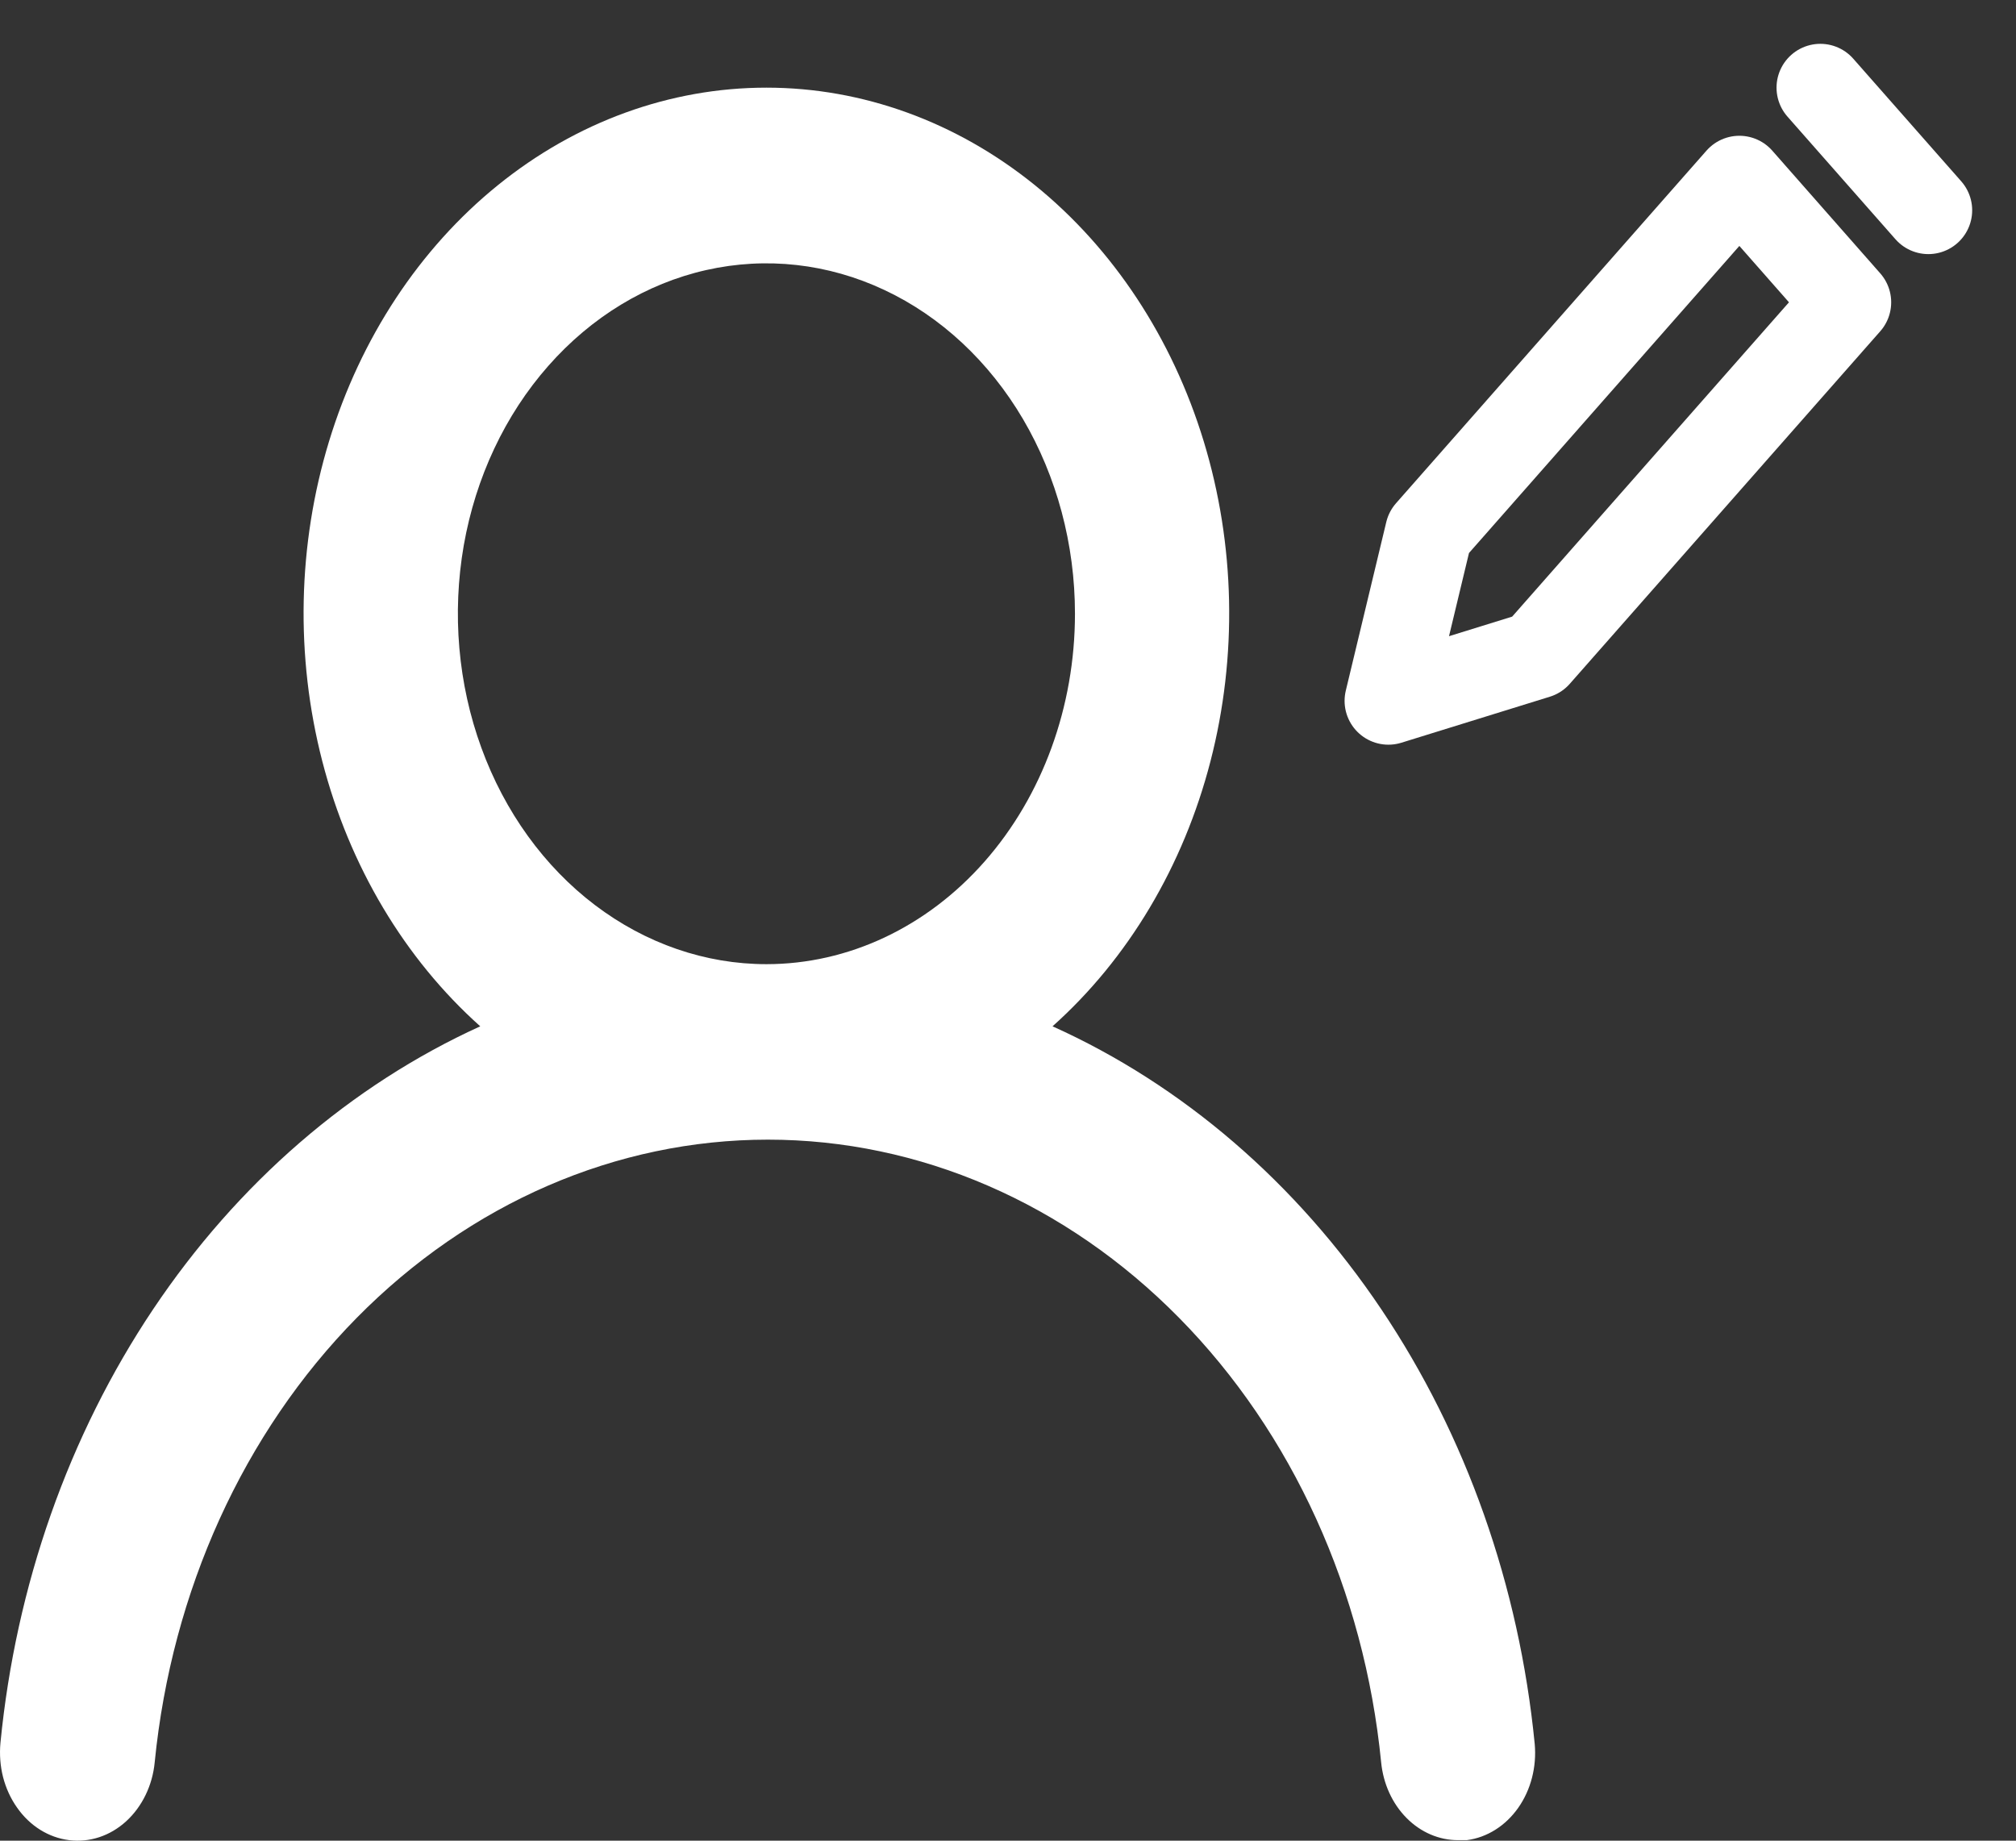 <svg width="23" height="21" viewBox="0 0 23 21" fill="none" xmlns="http://www.w3.org/2000/svg">
<rect x="0" y="0" width="23" height="21" fill="#333333" stroke="none"/>
<path d="M20.768 1L22 2.399M17.534 7.471L21.076 3.449L19.844 2.049L16.302 6.072L15.84 7.996L17.534 7.471Z" stroke="white" stroke-linecap="round" stroke-linejoin="round"/>
<path d="M12.008 11.709C12.871 10.938 13.501 9.881 13.81 8.685C14.119 7.489 14.092 6.213 13.733 5.035C13.374 3.857 12.7 2.835 11.806 2.112C10.912 1.389 9.841 1 8.744 1C7.646 1 6.575 1.389 5.681 2.112C4.787 2.835 4.113 3.857 3.754 5.035C3.395 6.213 3.368 7.489 3.677 8.685C3.986 9.881 4.616 10.938 5.479 11.709C4.001 12.382 2.711 13.498 1.747 14.937C0.783 16.377 0.181 18.087 0.005 19.885C-0.007 20.016 0.003 20.149 0.035 20.275C0.068 20.402 0.122 20.52 0.195 20.623C0.341 20.832 0.555 20.965 0.789 20.994C1.022 21.023 1.256 20.946 1.439 20.779C1.622 20.612 1.74 20.369 1.765 20.105C1.959 18.151 2.779 16.346 4.069 15.036C5.36 13.726 7.03 13.002 8.761 13.002C10.492 13.002 12.163 13.726 13.453 15.036C14.744 16.346 15.564 18.151 15.757 20.105C15.781 20.35 15.884 20.577 16.047 20.741C16.209 20.905 16.42 20.995 16.637 20.994H16.734C16.965 20.964 17.176 20.831 17.321 20.625C17.466 20.419 17.533 20.157 17.509 19.895C17.332 18.092 16.727 16.378 15.758 14.936C14.789 13.494 13.493 12.378 12.008 11.709V11.709ZM8.744 11C8.048 11 7.367 10.765 6.788 10.326C6.209 9.887 5.758 9.262 5.492 8.532C5.225 7.801 5.156 6.998 5.291 6.222C5.427 5.447 5.762 4.734 6.255 4.175C6.747 3.616 7.374 3.235 8.057 3.081C8.74 2.927 9.448 3.006 10.091 3.309C10.734 3.611 11.284 4.124 11.671 4.781C12.057 5.438 12.264 6.211 12.264 7.002C12.264 8.062 11.893 9.079 11.233 9.829C10.573 10.579 9.677 11 8.744 11Z" fill="white"/>
</svg>
